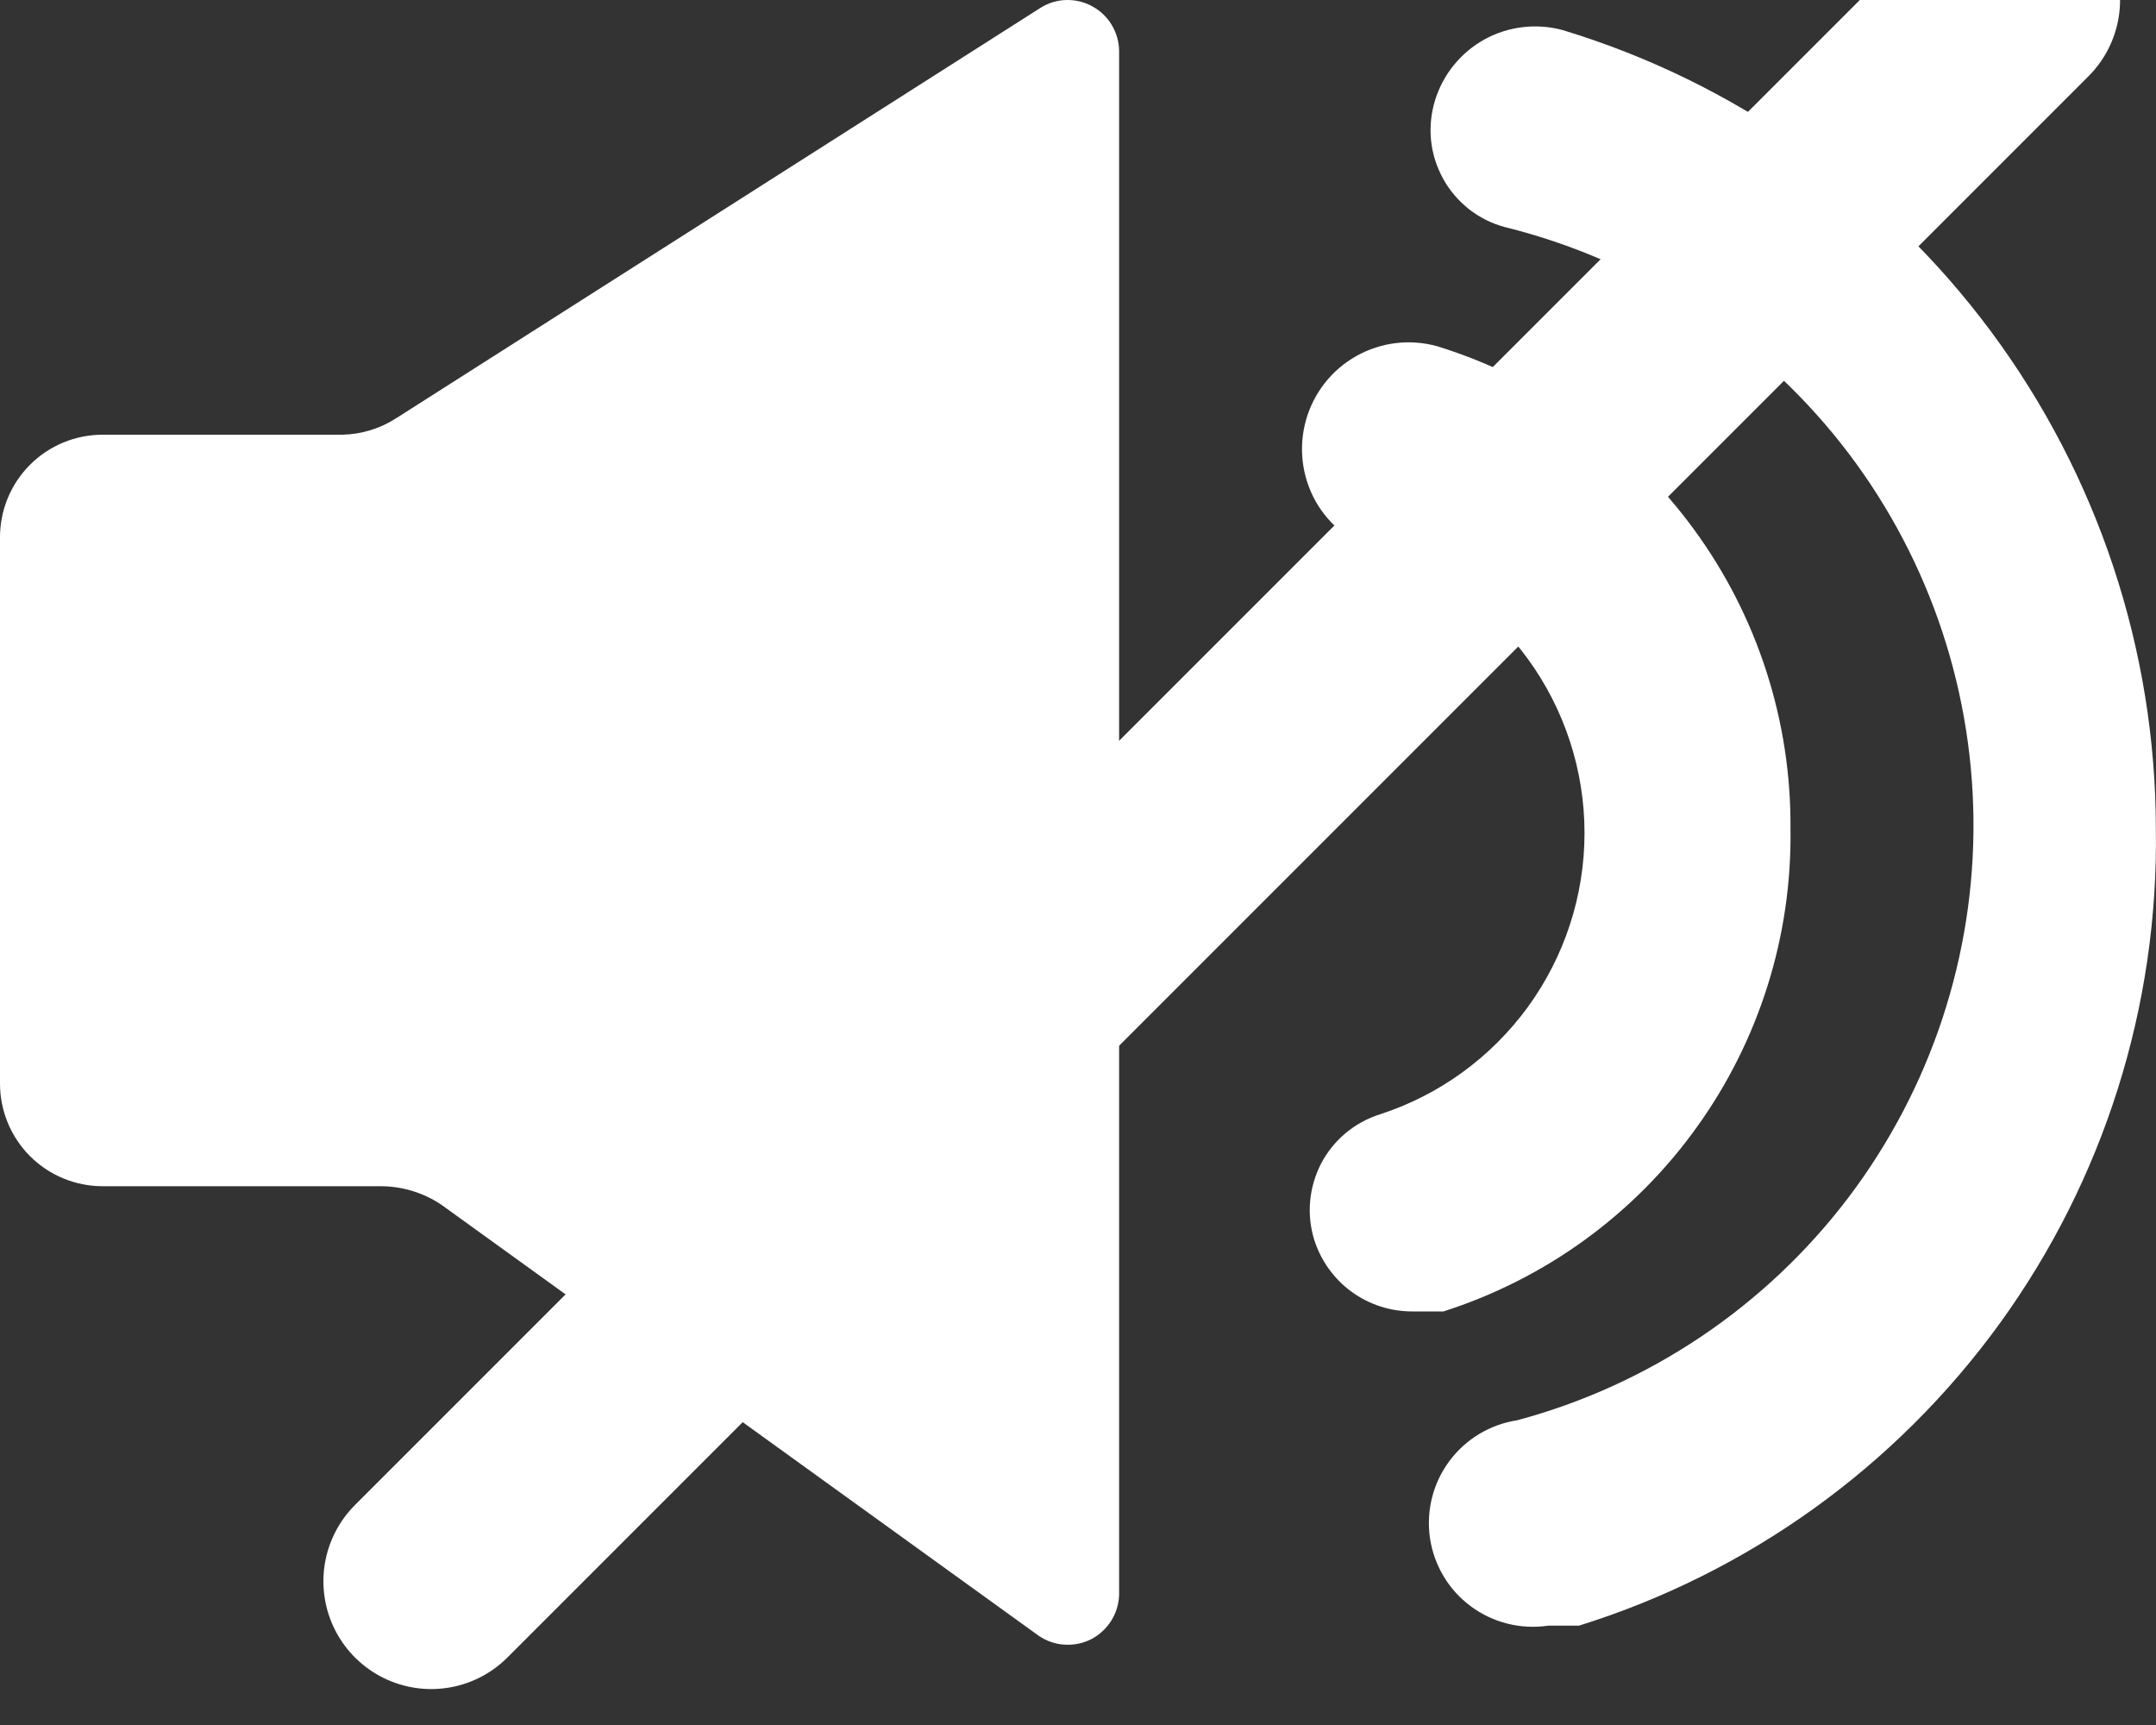 <svg width="15" height="12" viewBox="0 0 15 12" fill="none" xmlns="http://www.w3.org/2000/svg">
<rect x="0" y="0" width="15" height="12" fill="#333333" stroke="none"/>
<g clip-path="url(#clip0_445_2)">
<path d="M7.243 0.052L2.757 2.909C2.646 2.981 2.518 3.02 2.386 3.024H0.714C0.525 3.024 0.343 3.099 0.209 3.233C0.075 3.367 0 3.548 0 3.738V7.538C0 7.727 0.075 7.909 0.209 8.043C0.343 8.177 0.525 8.252 0.714 8.252H2.643C2.795 8.251 2.945 8.296 3.071 8.381L7.229 11.381C7.282 11.416 7.343 11.438 7.407 11.441C7.471 11.445 7.535 11.432 7.592 11.403C7.649 11.373 7.697 11.329 7.731 11.275C7.765 11.221 7.784 11.159 7.786 11.095V0.352C7.785 0.289 7.767 0.228 7.735 0.174C7.703 0.12 7.656 0.075 7.601 0.045C7.546 0.014 7.484 -0.001 7.421 7.95049e-05C7.358 0.001 7.297 0.019 7.243 0.052Z" fill="white"/>
<path d="M12.457 5.766C12.463 5.017 12.227 4.285 11.784 3.681C11.342 3.076 10.716 2.63 10 2.409C9.811 2.356 9.608 2.38 9.436 2.477C9.265 2.573 9.139 2.734 9.086 2.923C9.033 3.113 9.057 3.315 9.153 3.487C9.25 3.658 9.411 3.784 9.6 3.837C10.014 3.971 10.374 4.233 10.63 4.584C10.886 4.936 11.024 5.36 11.024 5.795C11.024 6.229 10.886 6.653 10.63 7.005C10.374 7.356 10.014 7.618 9.6 7.752C9.424 7.808 9.278 7.93 9.192 8.093C9.107 8.257 9.089 8.447 9.143 8.623C9.189 8.769 9.28 8.896 9.403 8.986C9.527 9.076 9.676 9.124 9.829 9.123H10.043C10.752 8.896 11.37 8.448 11.804 7.843C12.239 7.239 12.468 6.51 12.457 5.766Z" fill="white"/>
<path d="M10.871 0.209C10.689 0.16 10.495 0.183 10.33 0.273C10.165 0.364 10.041 0.515 9.985 0.695C9.957 0.785 9.947 0.879 9.956 0.973C9.965 1.067 9.994 1.158 10.039 1.241C10.084 1.324 10.146 1.396 10.22 1.455C10.294 1.513 10.38 1.556 10.471 1.58C11.393 1.808 12.214 2.336 12.805 3.081C13.395 3.826 13.72 4.747 13.73 5.697C13.74 6.648 13.433 7.574 12.859 8.332C12.284 9.089 11.474 9.634 10.556 9.88C10.367 9.909 10.197 10.011 10.083 10.165C9.969 10.319 9.921 10.512 9.949 10.702C9.978 10.891 10.08 11.062 10.234 11.175C10.388 11.289 10.581 11.337 10.771 11.309H10.985C12.163 10.942 13.19 10.204 13.914 9.205C14.637 8.206 15.018 6.999 14.999 5.766C14.998 4.52 14.595 3.307 13.852 2.306C13.109 1.305 12.063 0.57 10.871 0.209Z" fill="white"/>
<path d="M14 0L3 11" stroke="white" stroke-width="1.5" stroke-linecap="round"/>
</g>
<defs>
<clipPath id="clip0_445_2">
<rect width="15" height="12" fill="white"/>
</clipPath>
</defs>
</svg>
